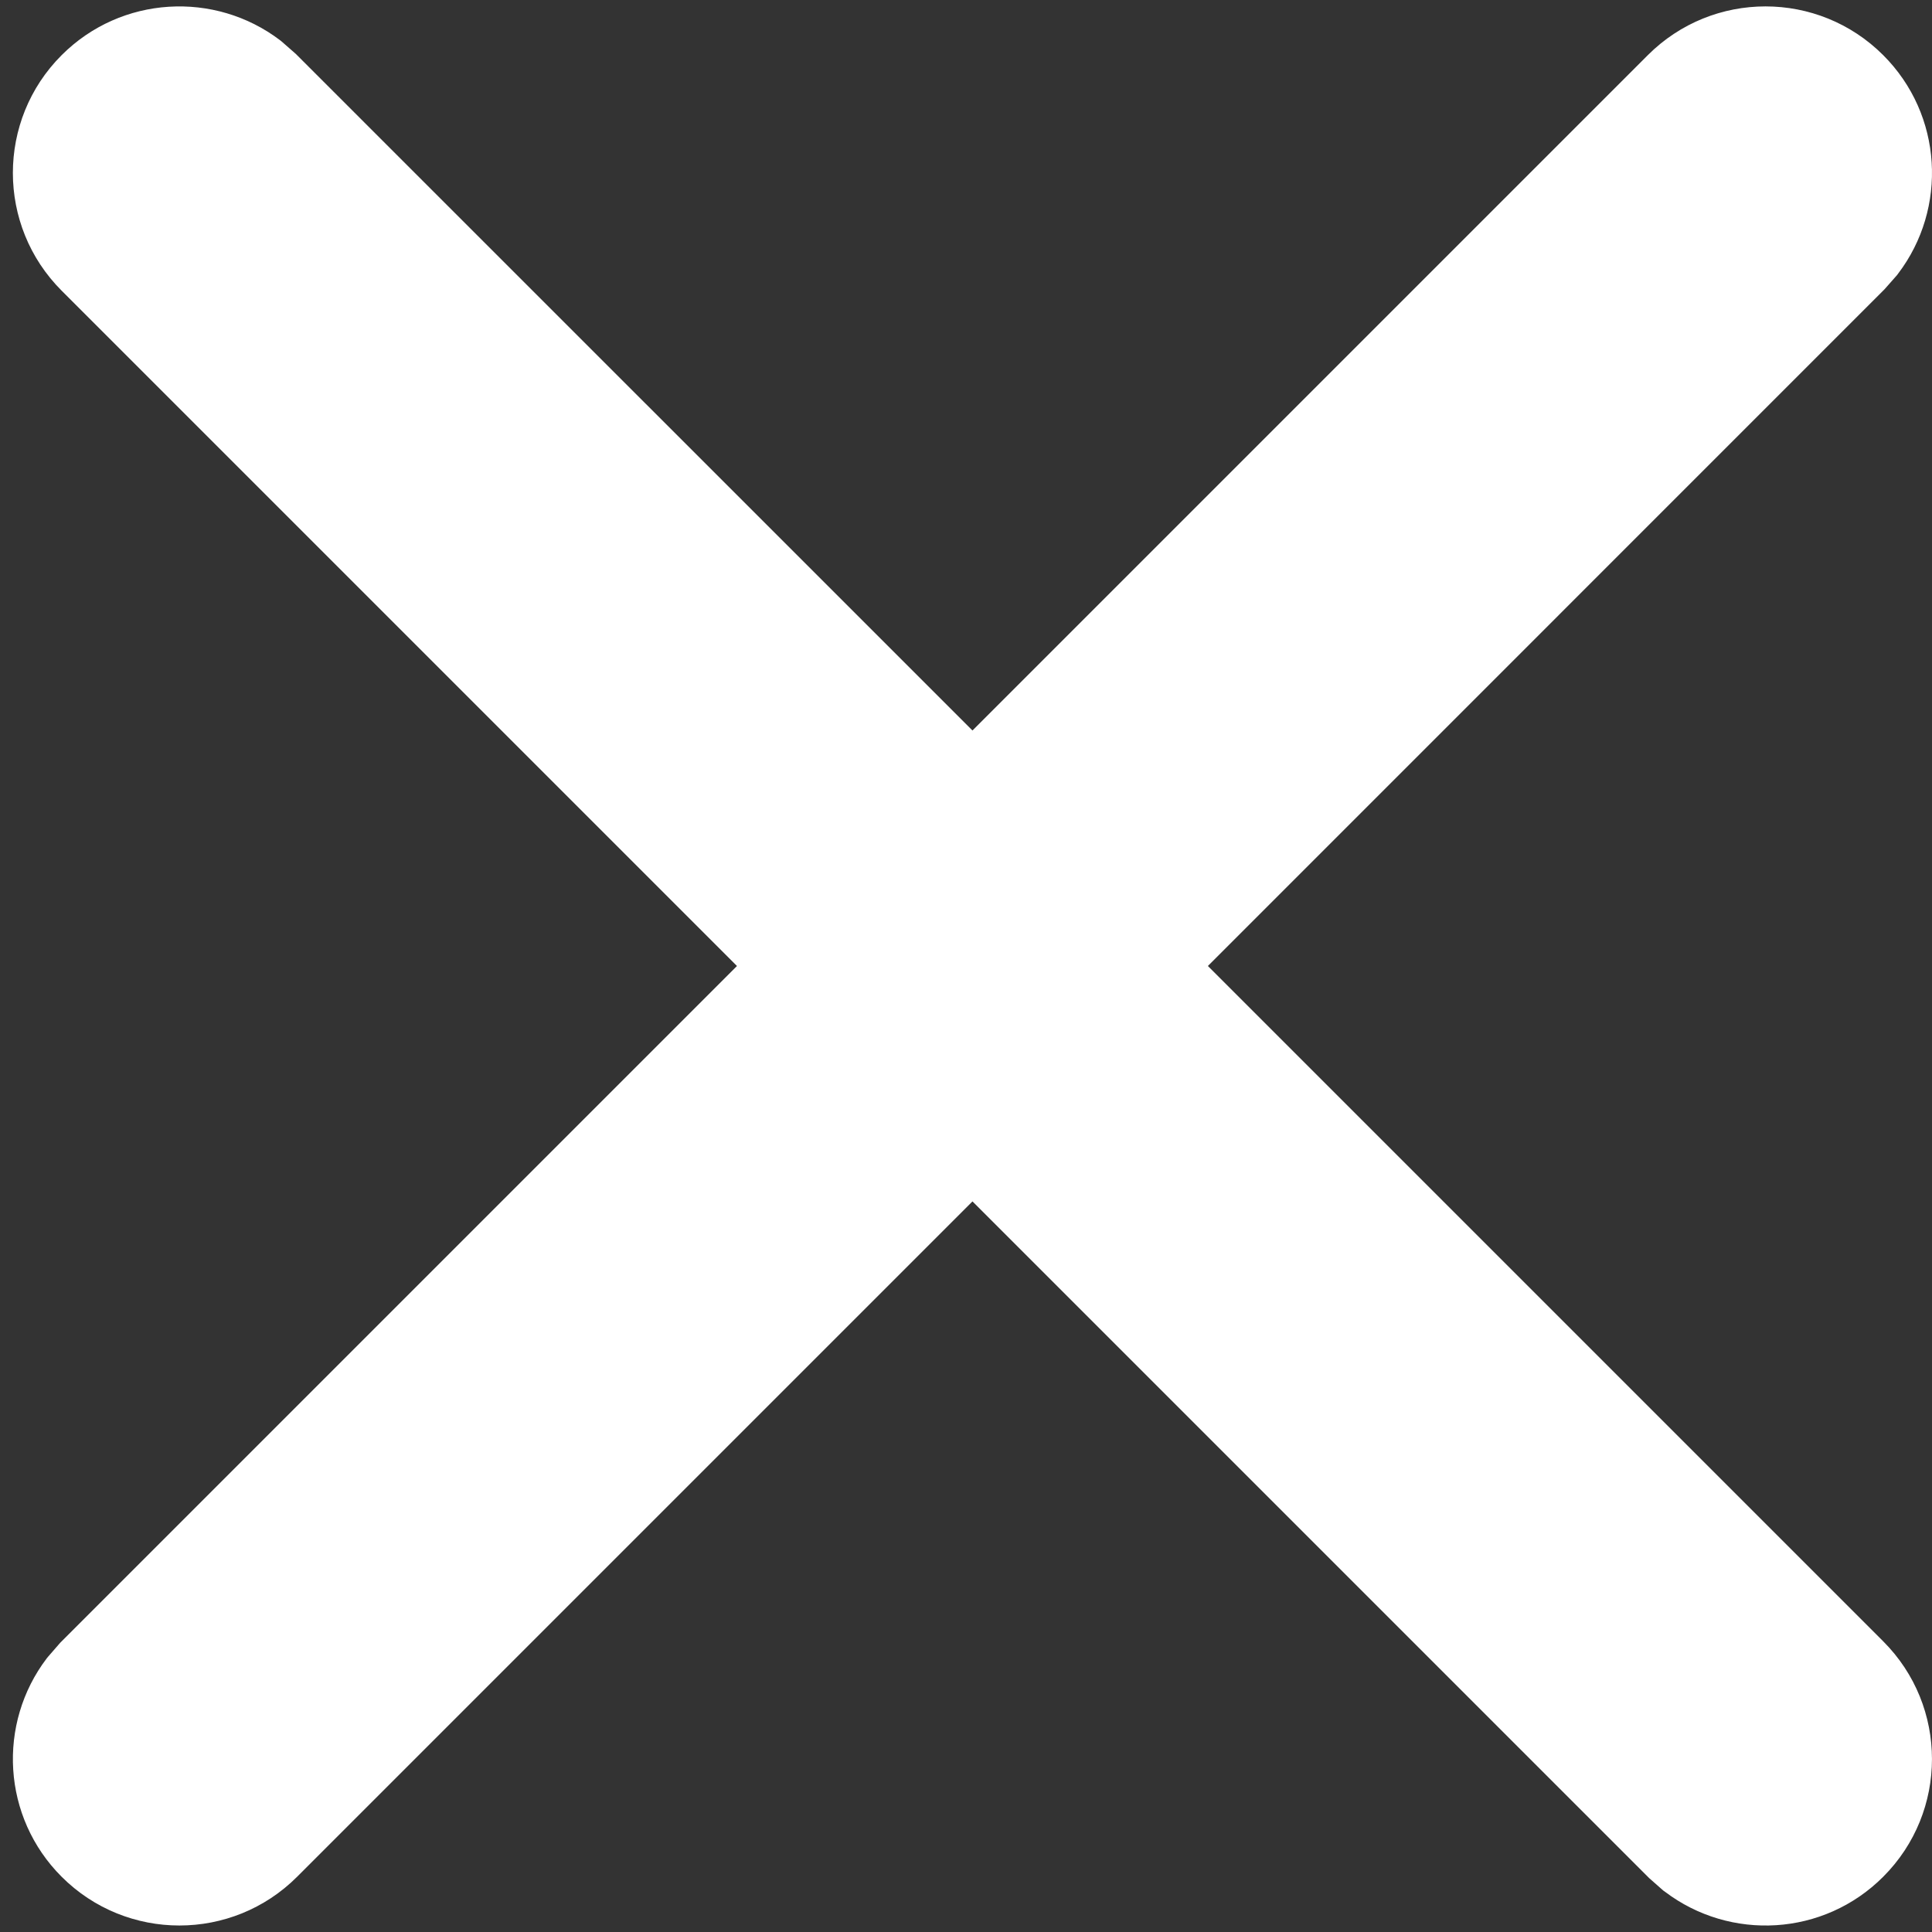 <svg width="20" height="20" viewBox="0 0 20 20" fill="none" xmlns="http://www.w3.org/2000/svg">
<rect x="0" y="0" width="20" height="20" fill="#333333" stroke="none"/>
<path d="M19.071 0.995C19.473 1.398 19.507 2.029 19.171 2.469L19.071 2.584L2.651 19.004C2.213 19.443 1.501 19.443 1.062 19.004C0.66 18.602 0.627 17.971 0.962 17.53L1.062 17.415L17.482 0.995C17.921 0.557 18.632 0.557 19.071 0.995Z" fill="white"/>
<path d="M19.071 19.004C18.669 19.406 18.037 19.44 17.597 19.105L17.482 19.004L1.062 2.584C0.624 2.146 0.624 1.434 1.062 0.995C1.465 0.593 2.096 0.56 2.536 0.895L2.651 0.995L19.071 17.415C19.51 17.854 19.51 18.565 19.071 19.004Z" fill="white"/>
<path fill-rule="evenodd" clip-rule="evenodd" d="M18.647 1.42C18.442 1.215 18.111 1.215 17.906 1.42L10.915 8.411L11.656 9.151L18.632 2.174L18.704 2.093C18.849 1.889 18.83 1.603 18.647 1.42ZM12.504 10L19.509 2.994L19.637 2.849L19.649 2.833C20.163 2.157 20.113 1.189 19.495 0.571C18.822 -0.102 17.731 -0.102 17.058 0.571L10.067 7.562L3.061 0.557L2.916 0.43L2.9 0.417C2.224 -0.097 1.255 -0.046 0.638 0.571C-0.035 1.244 -0.035 2.336 0.638 3.009L7.629 10L0.624 17.005L0.497 17.151L0.484 17.167C-0.03 17.843 0.021 18.811 0.638 19.428C1.311 20.101 2.403 20.101 3.076 19.428L10.067 12.437L17.072 19.442L17.217 19.57L17.234 19.582C17.91 20.096 18.878 20.046 19.495 19.428C20.168 18.755 20.168 17.664 19.495 16.991L12.504 10ZM10.807 10L10.067 9.259L9.326 10L10.067 10.74L10.807 10ZM10.915 11.589L11.656 10.848L18.647 17.839C18.851 18.044 18.851 18.375 18.647 18.58C18.463 18.763 18.178 18.782 17.974 18.637L17.892 18.566L10.915 11.589ZM9.218 11.589L8.478 10.848L1.501 17.825L1.43 17.907C1.284 18.111 1.304 18.397 1.487 18.58C1.691 18.784 2.023 18.784 2.227 18.58L9.218 11.589ZM8.478 9.151L9.218 8.411L2.241 1.434L2.16 1.363C1.956 1.217 1.67 1.237 1.487 1.42C1.282 1.624 1.282 1.956 1.487 2.16L8.478 9.151Z" fill="white"/>
</svg>
